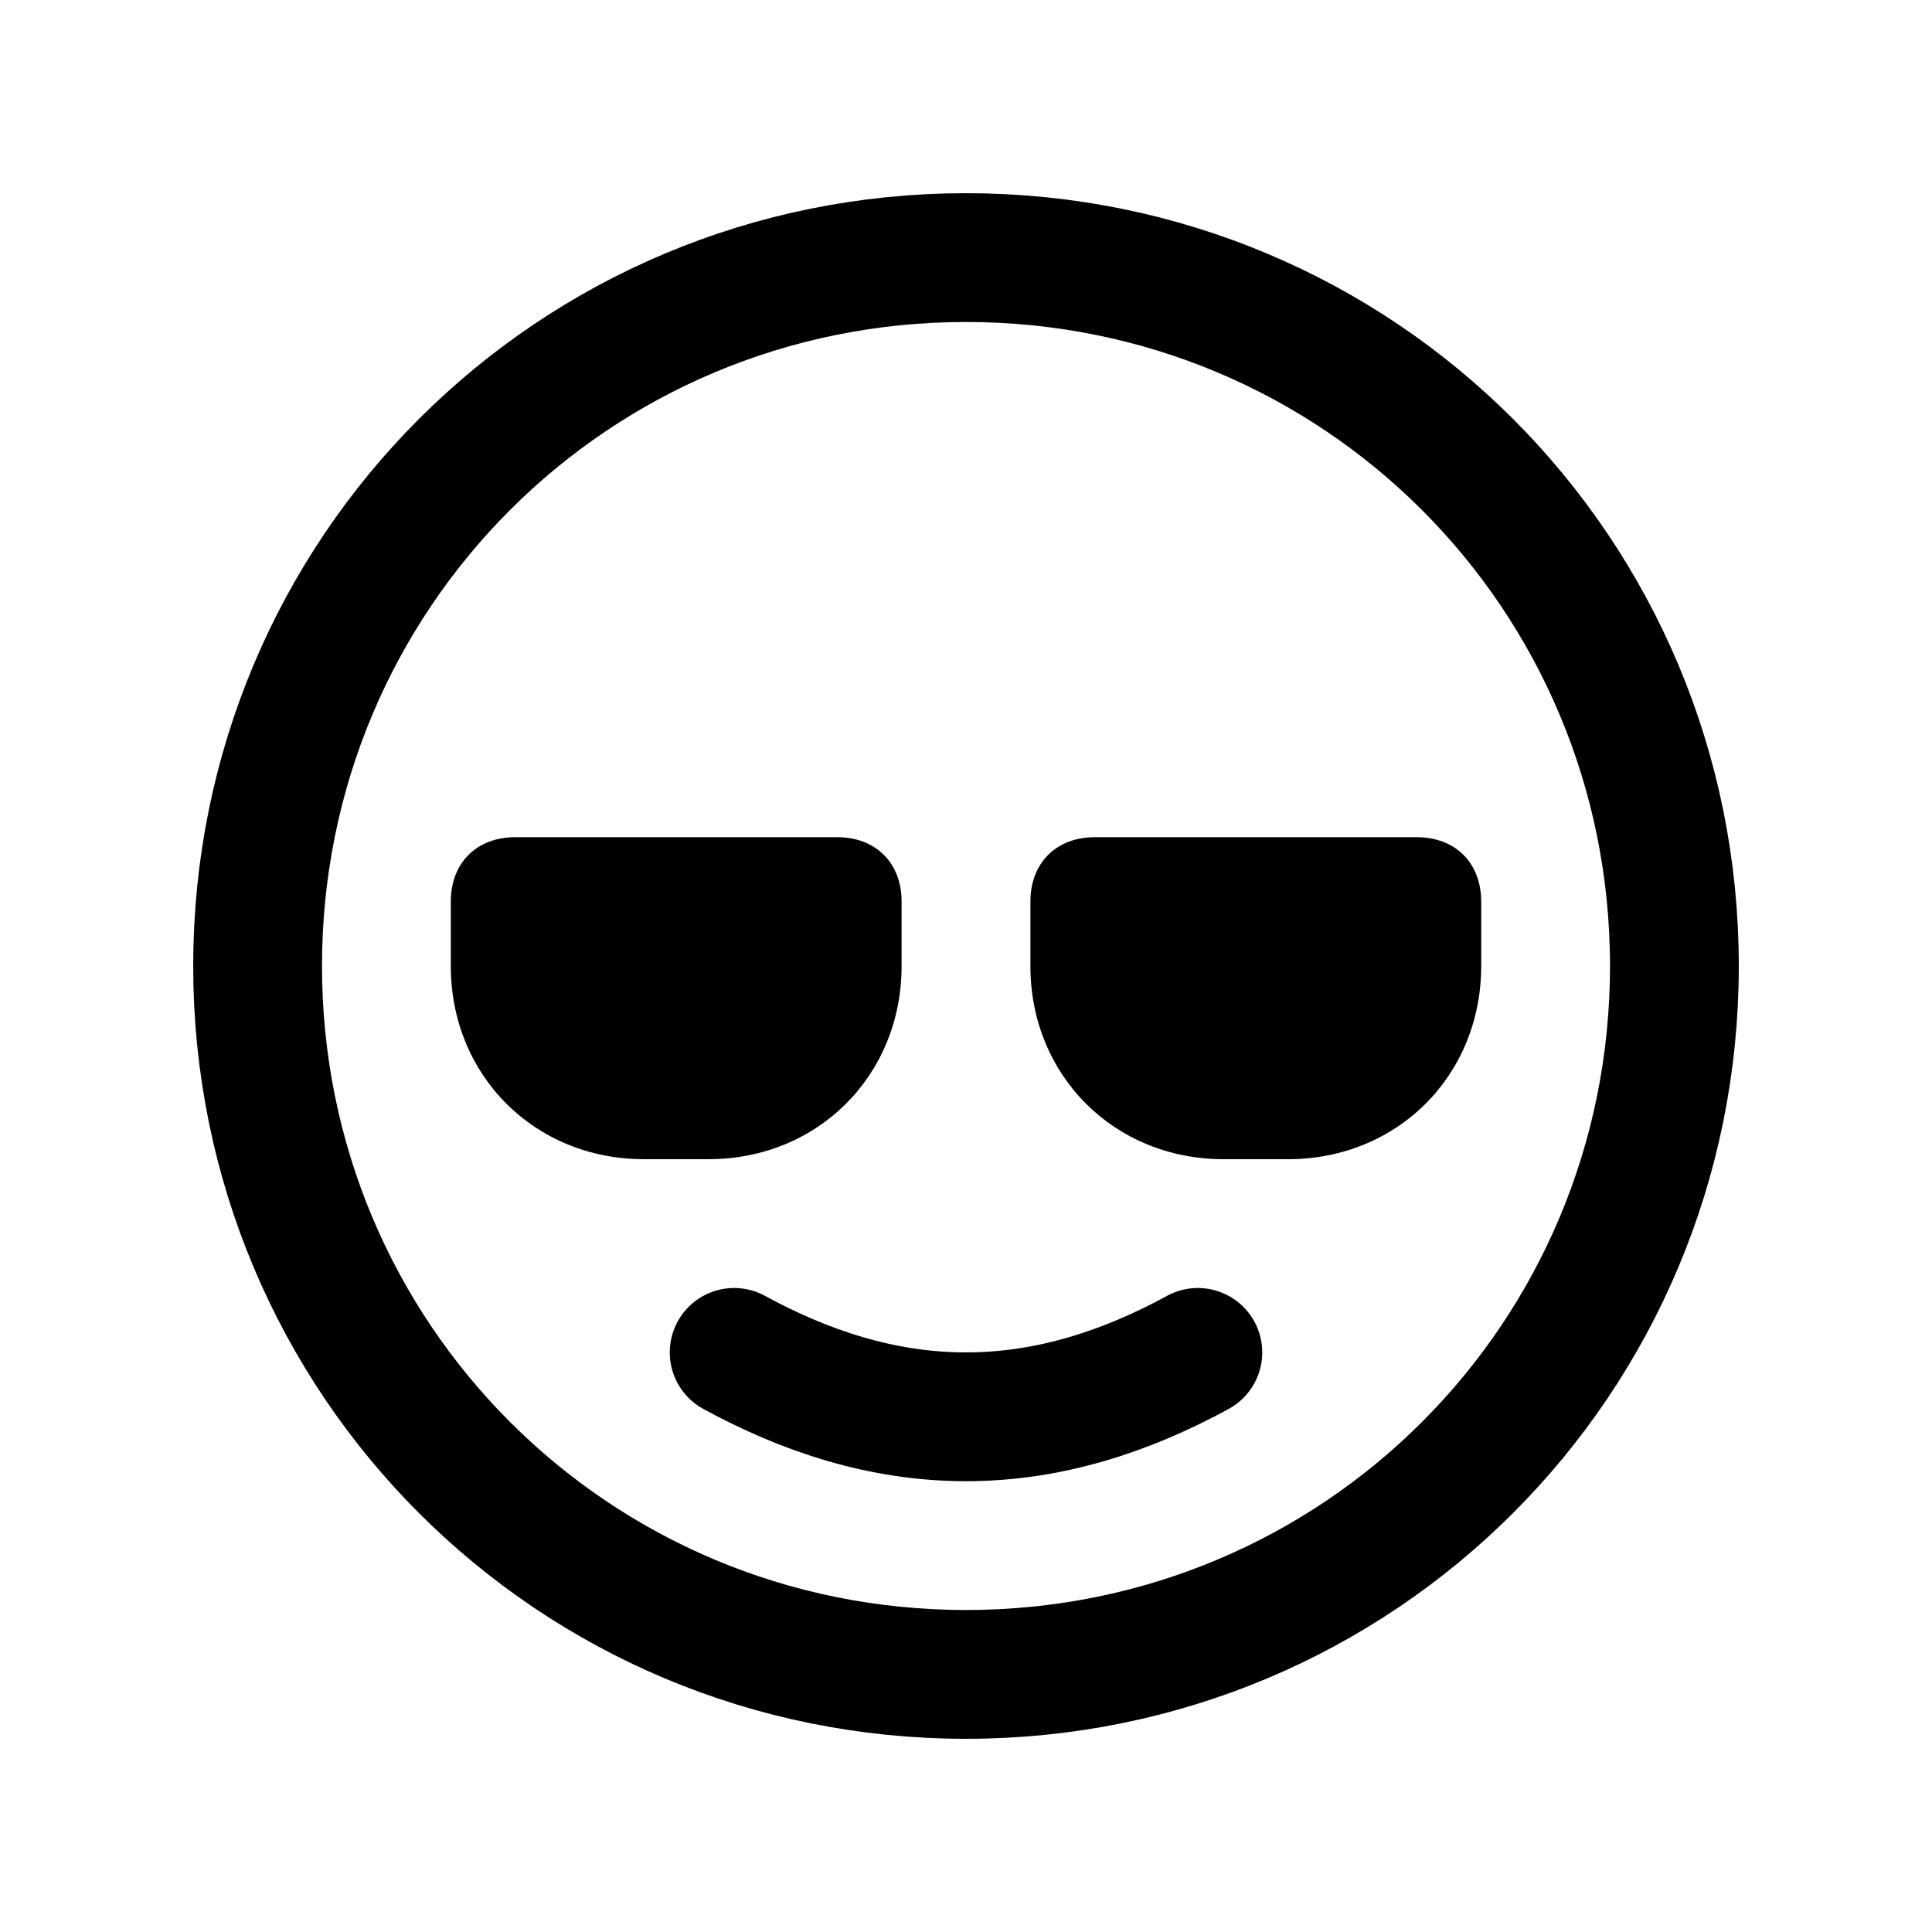 <?xml version="1.0" encoding="utf-8"?>
<!-- Generator: Adobe Illustrator 23.1.0, SVG Export Plug-In . SVG Version: 6.00 Build 0)  -->
<svg version="1.1" id="Layer_1" xmlns="http://www.w3.org/2000/svg" xmlns:xlink="http://www.w3.org/1999/xlink" x="0px" y="0px"
	 viewBox="0 0 30 30" style="enable-background:new 0 0 30 30;" xml:space="preserve">
<style type="text/css">
	.st0{fill:none;stroke:#000000;stroke-width:2;stroke-linecap:round;stroke-linejoin:round;stroke-miterlimit:10;}
</style>
<path class="st0" d="M15,4C8.9,4,4,8.9,4,15s4.9,11,11,11s11-4.9,11-11S21.1,4,15,4z"/>
<path class="st0" d="M11.4,21c1.1,0.6,2.3,1,3.6,1s2.5-0.4,3.6-1"/>
<path d="M11,18h-1c-1.7,0-3-1.3-3-3v-1c0-0.6,0.4-1,1-1h5c0.6,0,1,0.4,1,1v1C14,16.7,12.7,18,11,18z M20,18h-1c-1.7,0-3-1.3-3-3v-1
	c0-0.6,0.4-1,1-1h5c0.6,0,1,0.4,1,1v1C23,16.7,21.7,18,20,18z"/>
</svg>
